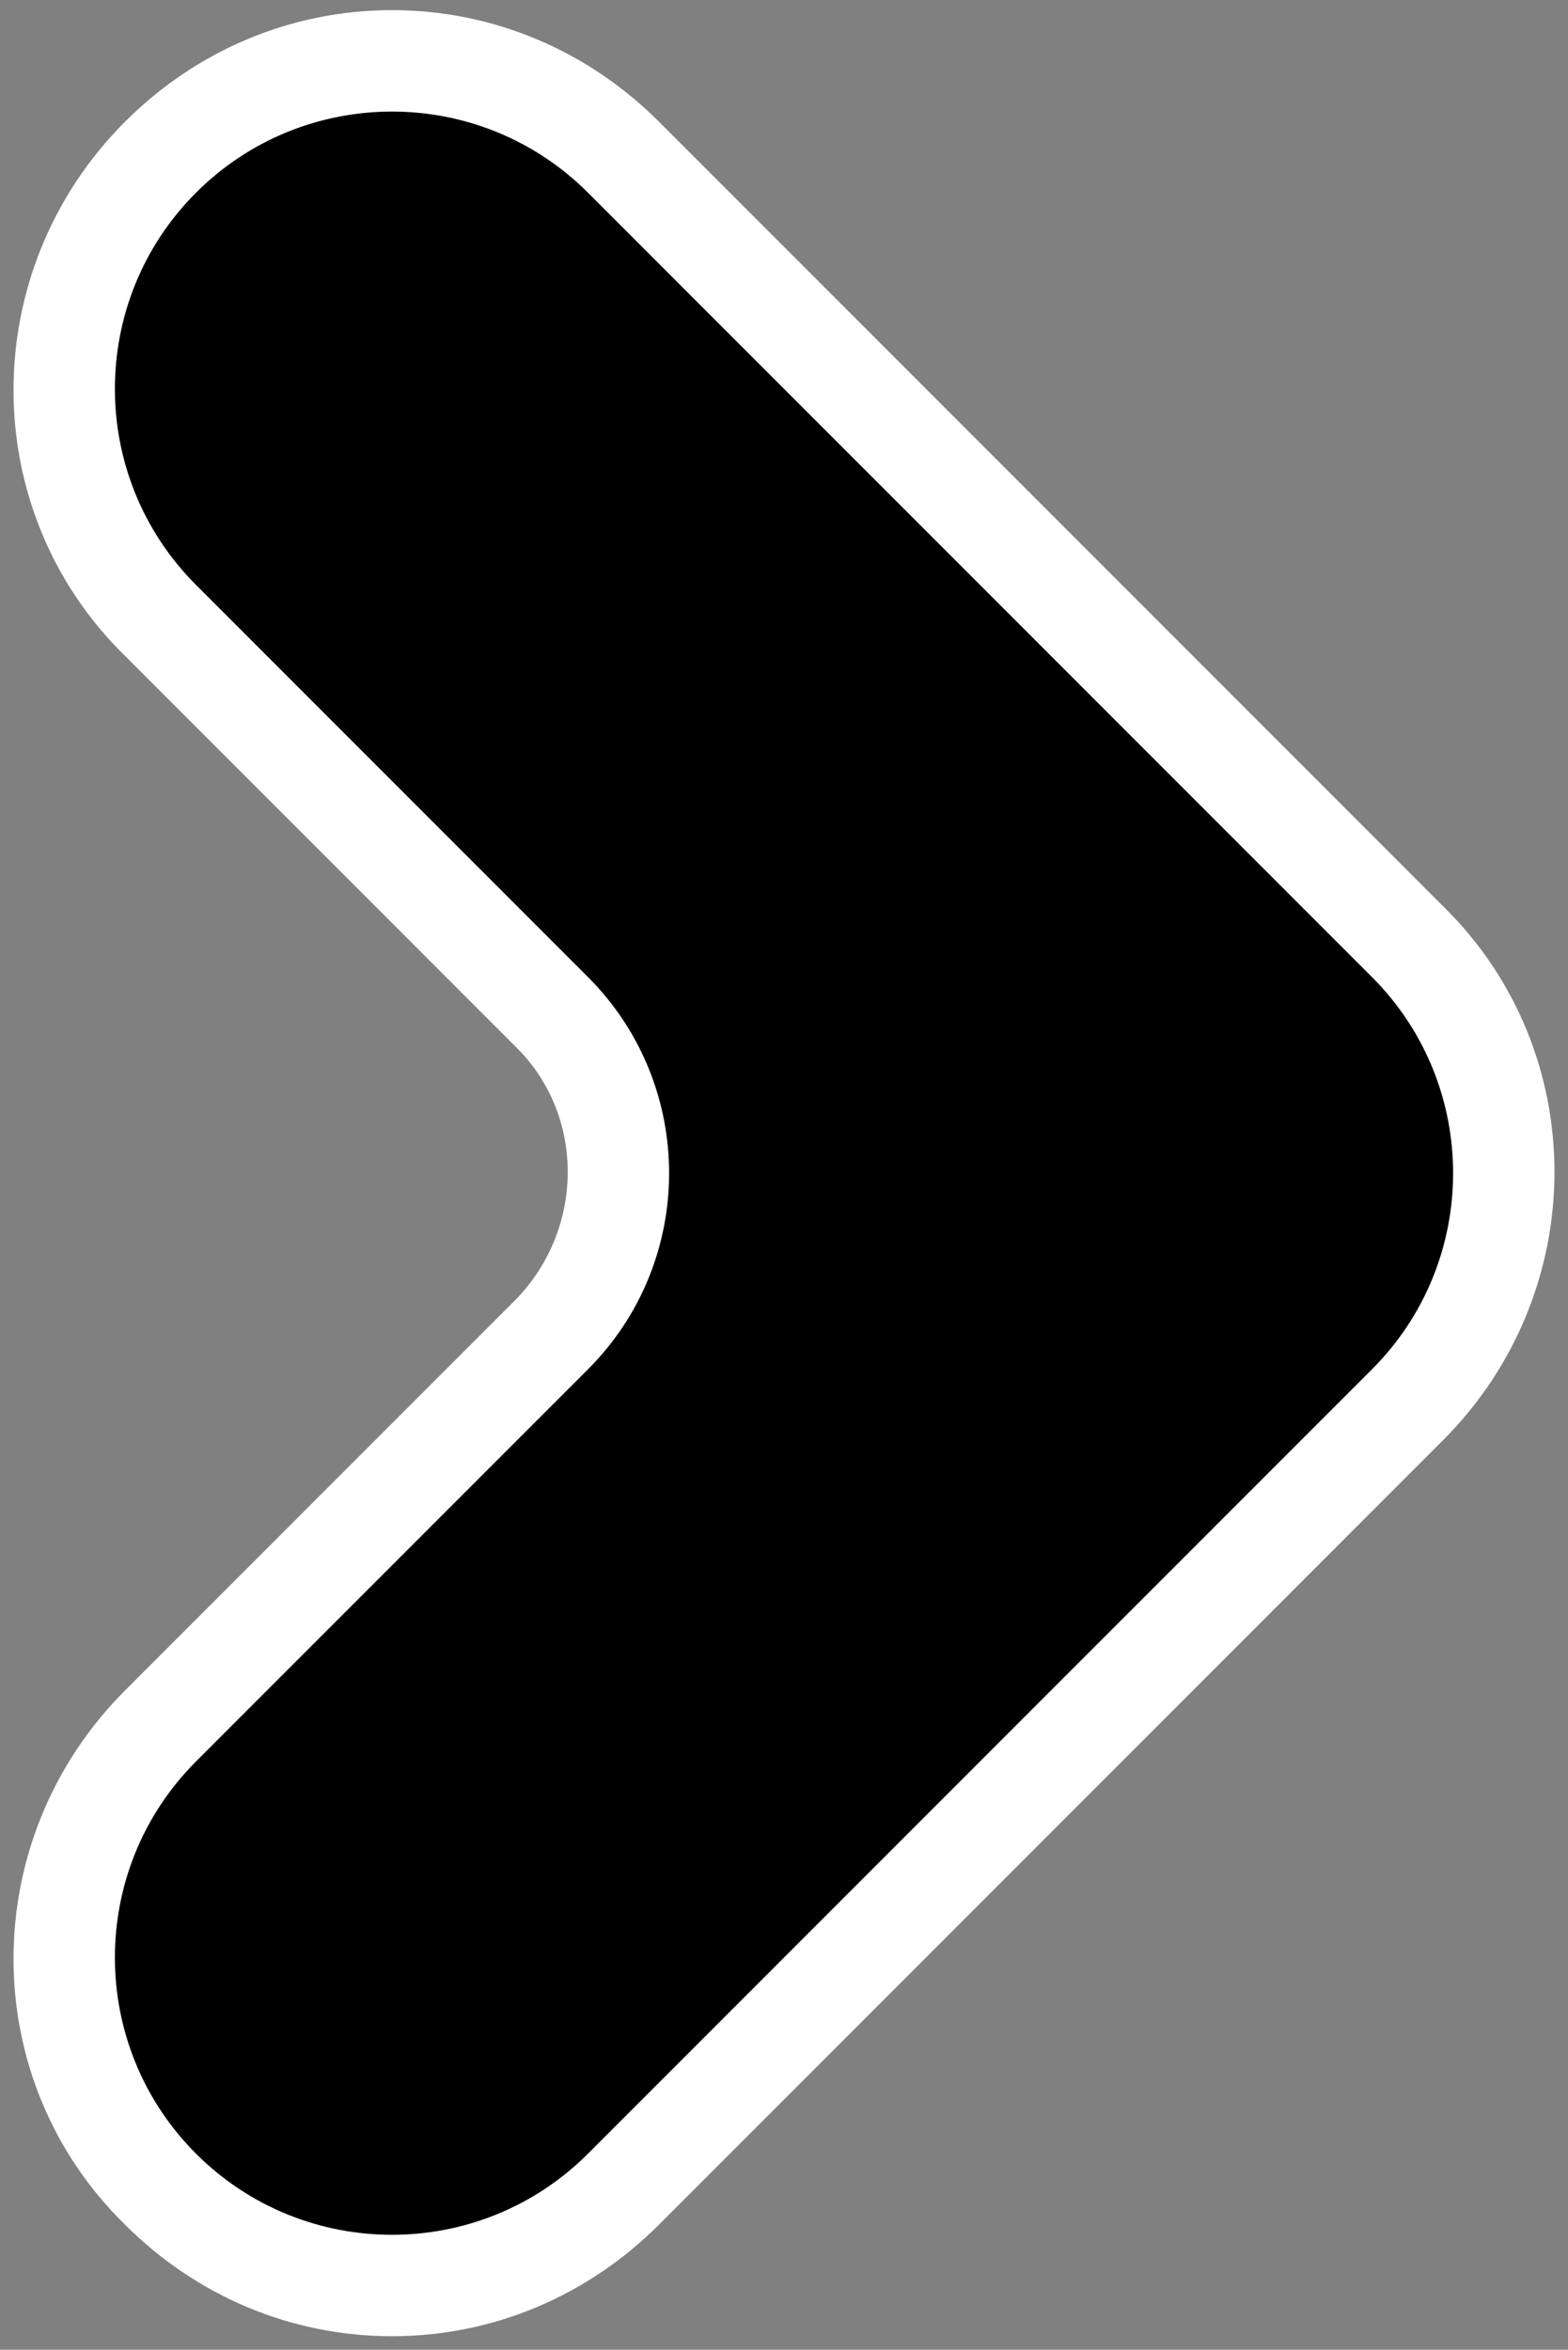 <?xml version="1.0" encoding="utf-8"?>
<!-- Generator: Adobe Illustrator 25.4.1, SVG Export Plug-In . SVG Version: 6.00 Build 0)  -->
<svg version="1.1" id="Capa_1" xmlns="http://www.w3.org/2000/svg" xmlns:xlink="http://www.w3.org/1999/xlink" x="0px" y="0px"
	 viewBox="0 0 46.4 69.5" style="enable-background:new 0 0 46.4 69.5;" xml:space="preserve">
<rect x="0" y="0" width="46.4" height="69.5" fill="#808080" stroke="none"/>
<style type="text/css">
	.st0{fill:#FFFFFF;}
</style>
<path class="st0" d="M42.7,26.8L36.9,21L19.5,3.6c-2.1-2.1-4.9-3.3-7.9-3.3S5.8,1.5,3.7,3.6c-4.4,4.4-4.4,11.5,0,15.8L15.3,31
	c2,2,2,5.3,0,7.4L3.7,50c-4.4,4.4-4.4,11.5,0,15.8c2.1,2.1,4.9,3.3,7.9,3.3s5.8-1.2,7.9-3.3l17.4-17.4l5.8-5.8
	C47.1,38.2,47.1,31.1,42.7,26.8z"/>
<path d="M5.8,17.3l11.6,11.6c3.2,3.2,3.2,8.4,0,11.6L5.8,52.1c-3.2,3.2-3.2,8.4,0,11.6l0,0c3.2,3.2,8.4,3.2,11.6,0l0,0l17.4-17.4
	l5.8-5.8c3.2-3.2,3.2-8.4,0-11.6l-5.8-5.8L17.4,5.7C14.2,2.5,9,2.5,5.8,5.7l0,0C2.6,8.9,2.6,14.1,5.8,17.3z"/>
</svg>
